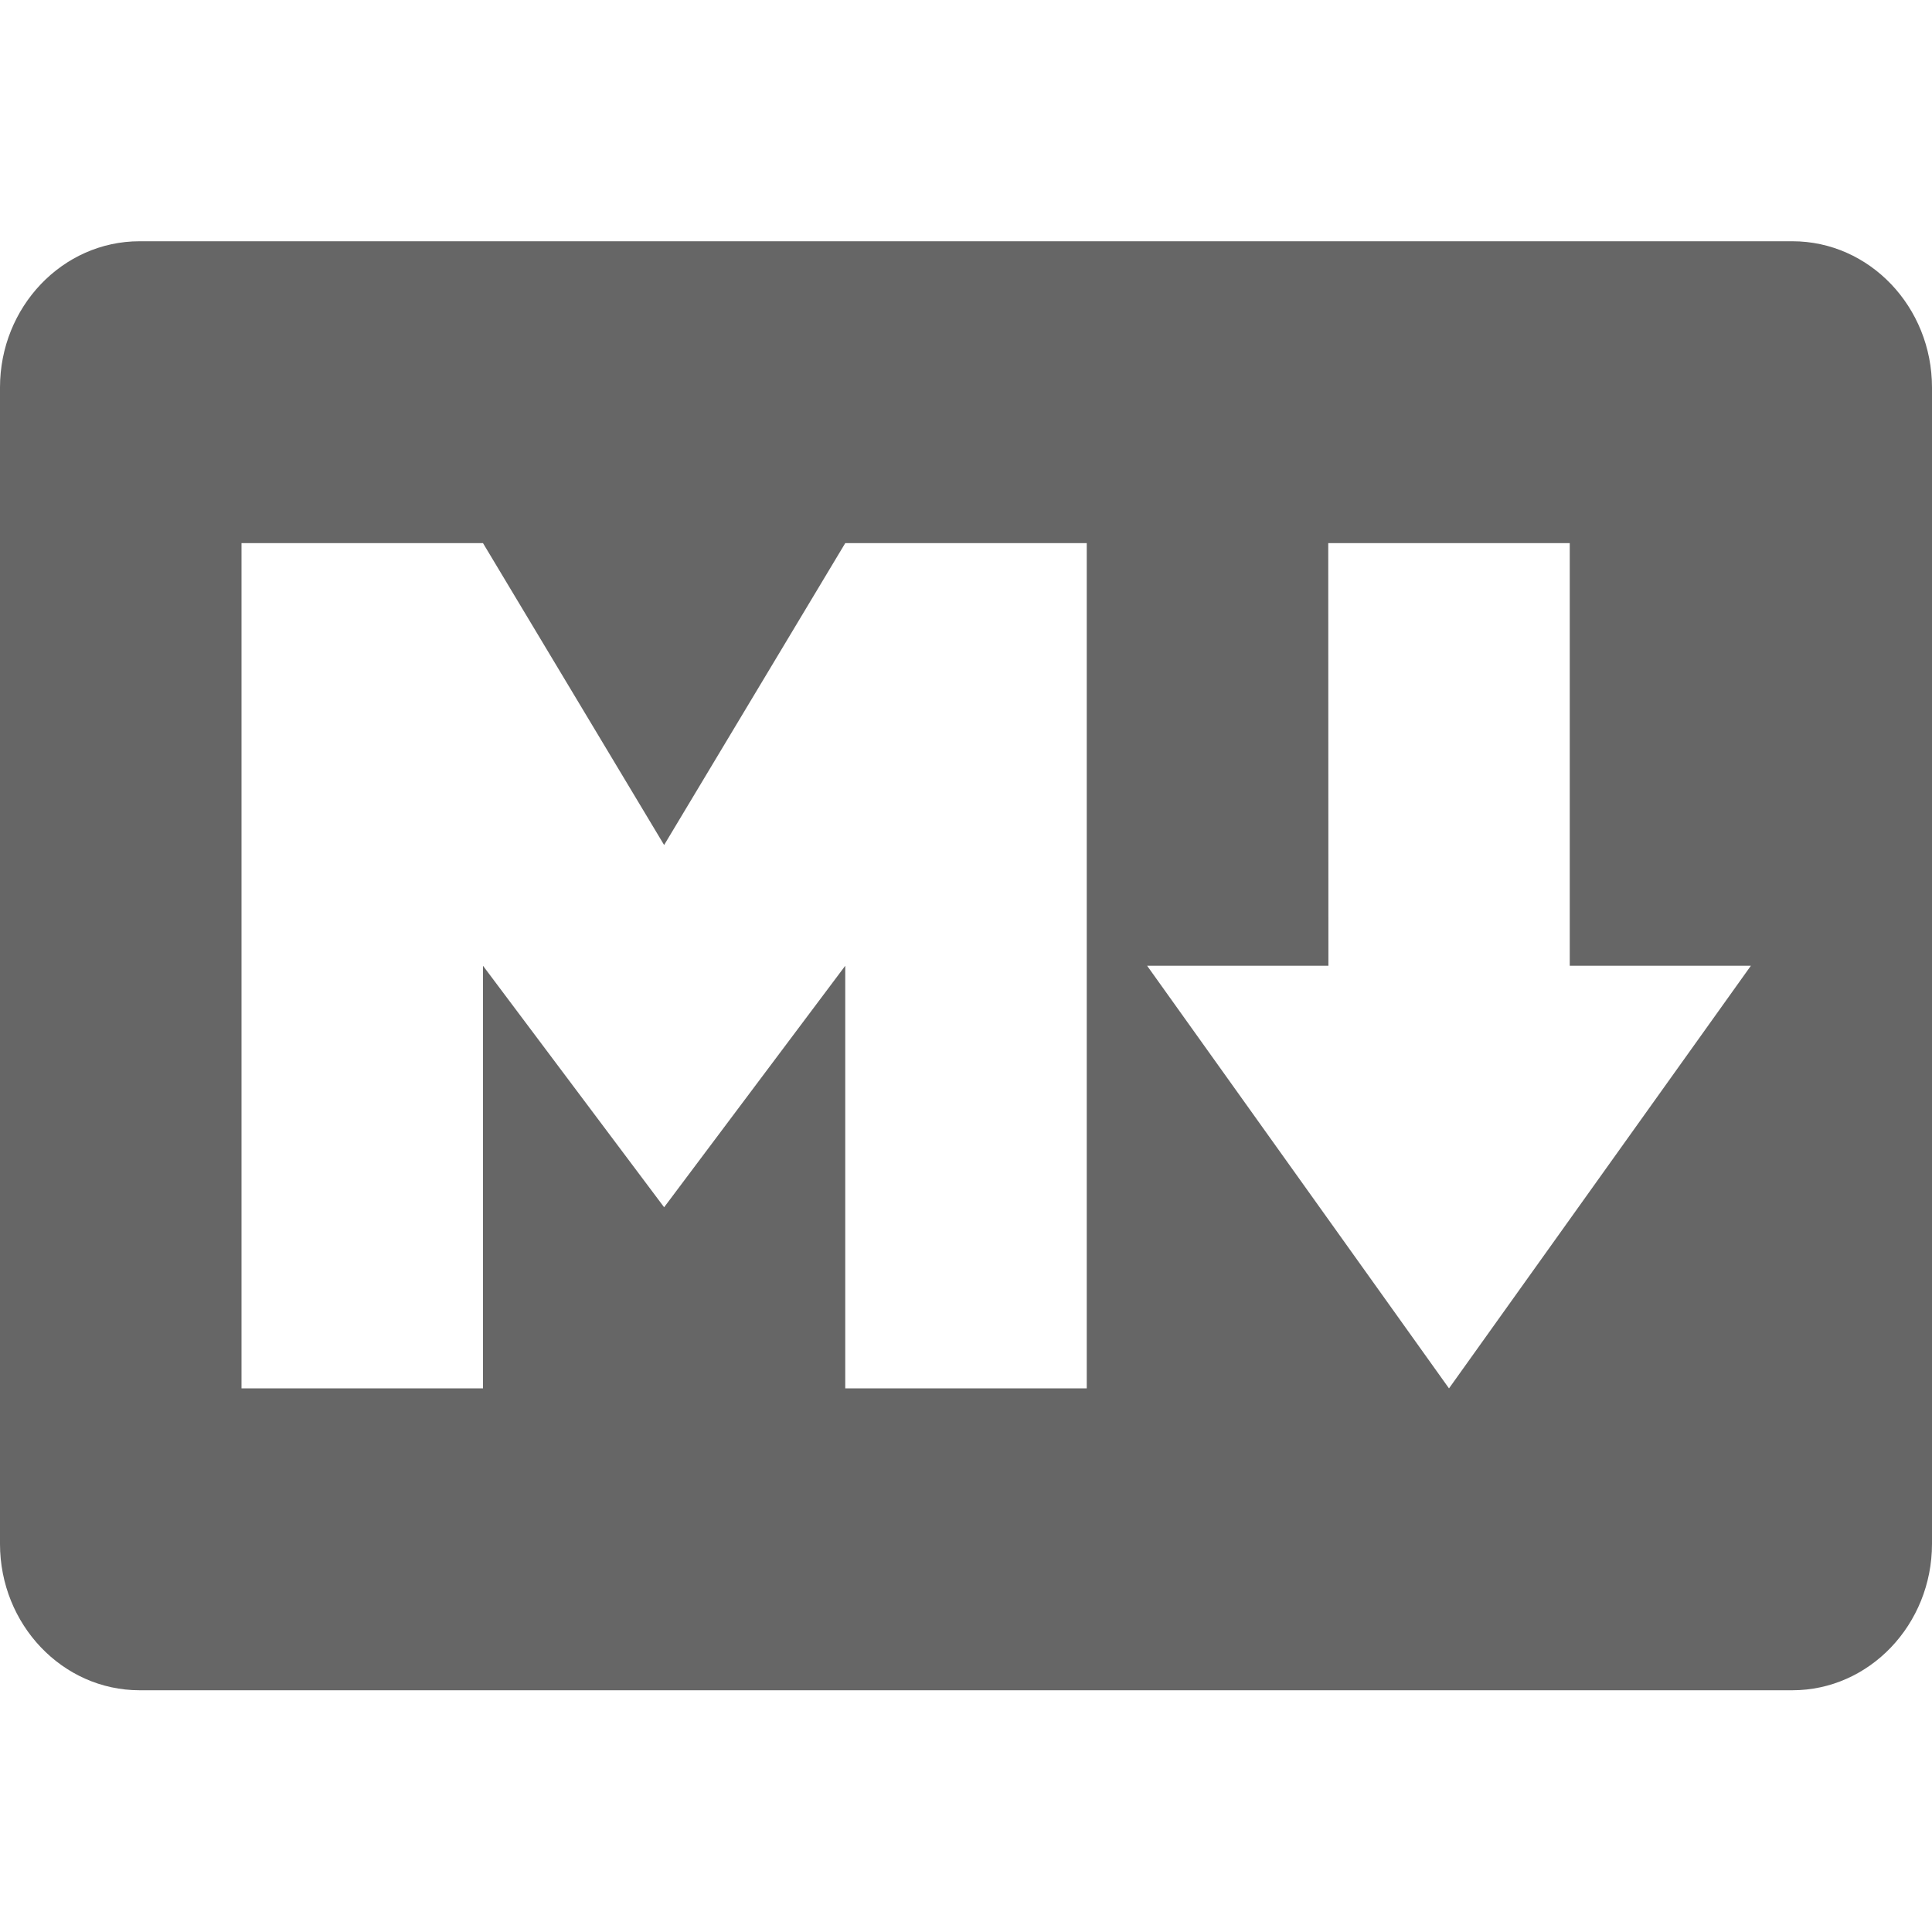 <svg width="24" height="24" viewBox="0 0 24 24" fill="none" xmlns="http://www.w3.org/2000/svg">
<g clip-path="url(#clip0_32_2291)">
<path d="M22.266 2.997H1.734C0.777 2.997 -7.62939e-05 3.812 -7.62939e-05 4.814V19.178C-7.62939e-05 20.181 0.777 20.997 1.734 20.997H22.266C23.221 20.997 24 20.181 24 19.178V4.814C24 3.812 23.223 2.997 22.266 2.997ZM13.5 17.247H10.5V11.997L8.25 14.997L6 11.997V17.247H3V6.747H6L8.25 10.497L10.5 6.747H13.5V17.247ZM18 17.247L14.25 11.997H16.502L16.5 6.747H19.5V11.997H21.75L18 17.247Z" fill="#666666"/>
</g>
<defs>
<clipPath id="clip0_32_2291">
<rect width="24" height="24" fill="white"/>
</clipPath>
</defs>
</svg>
